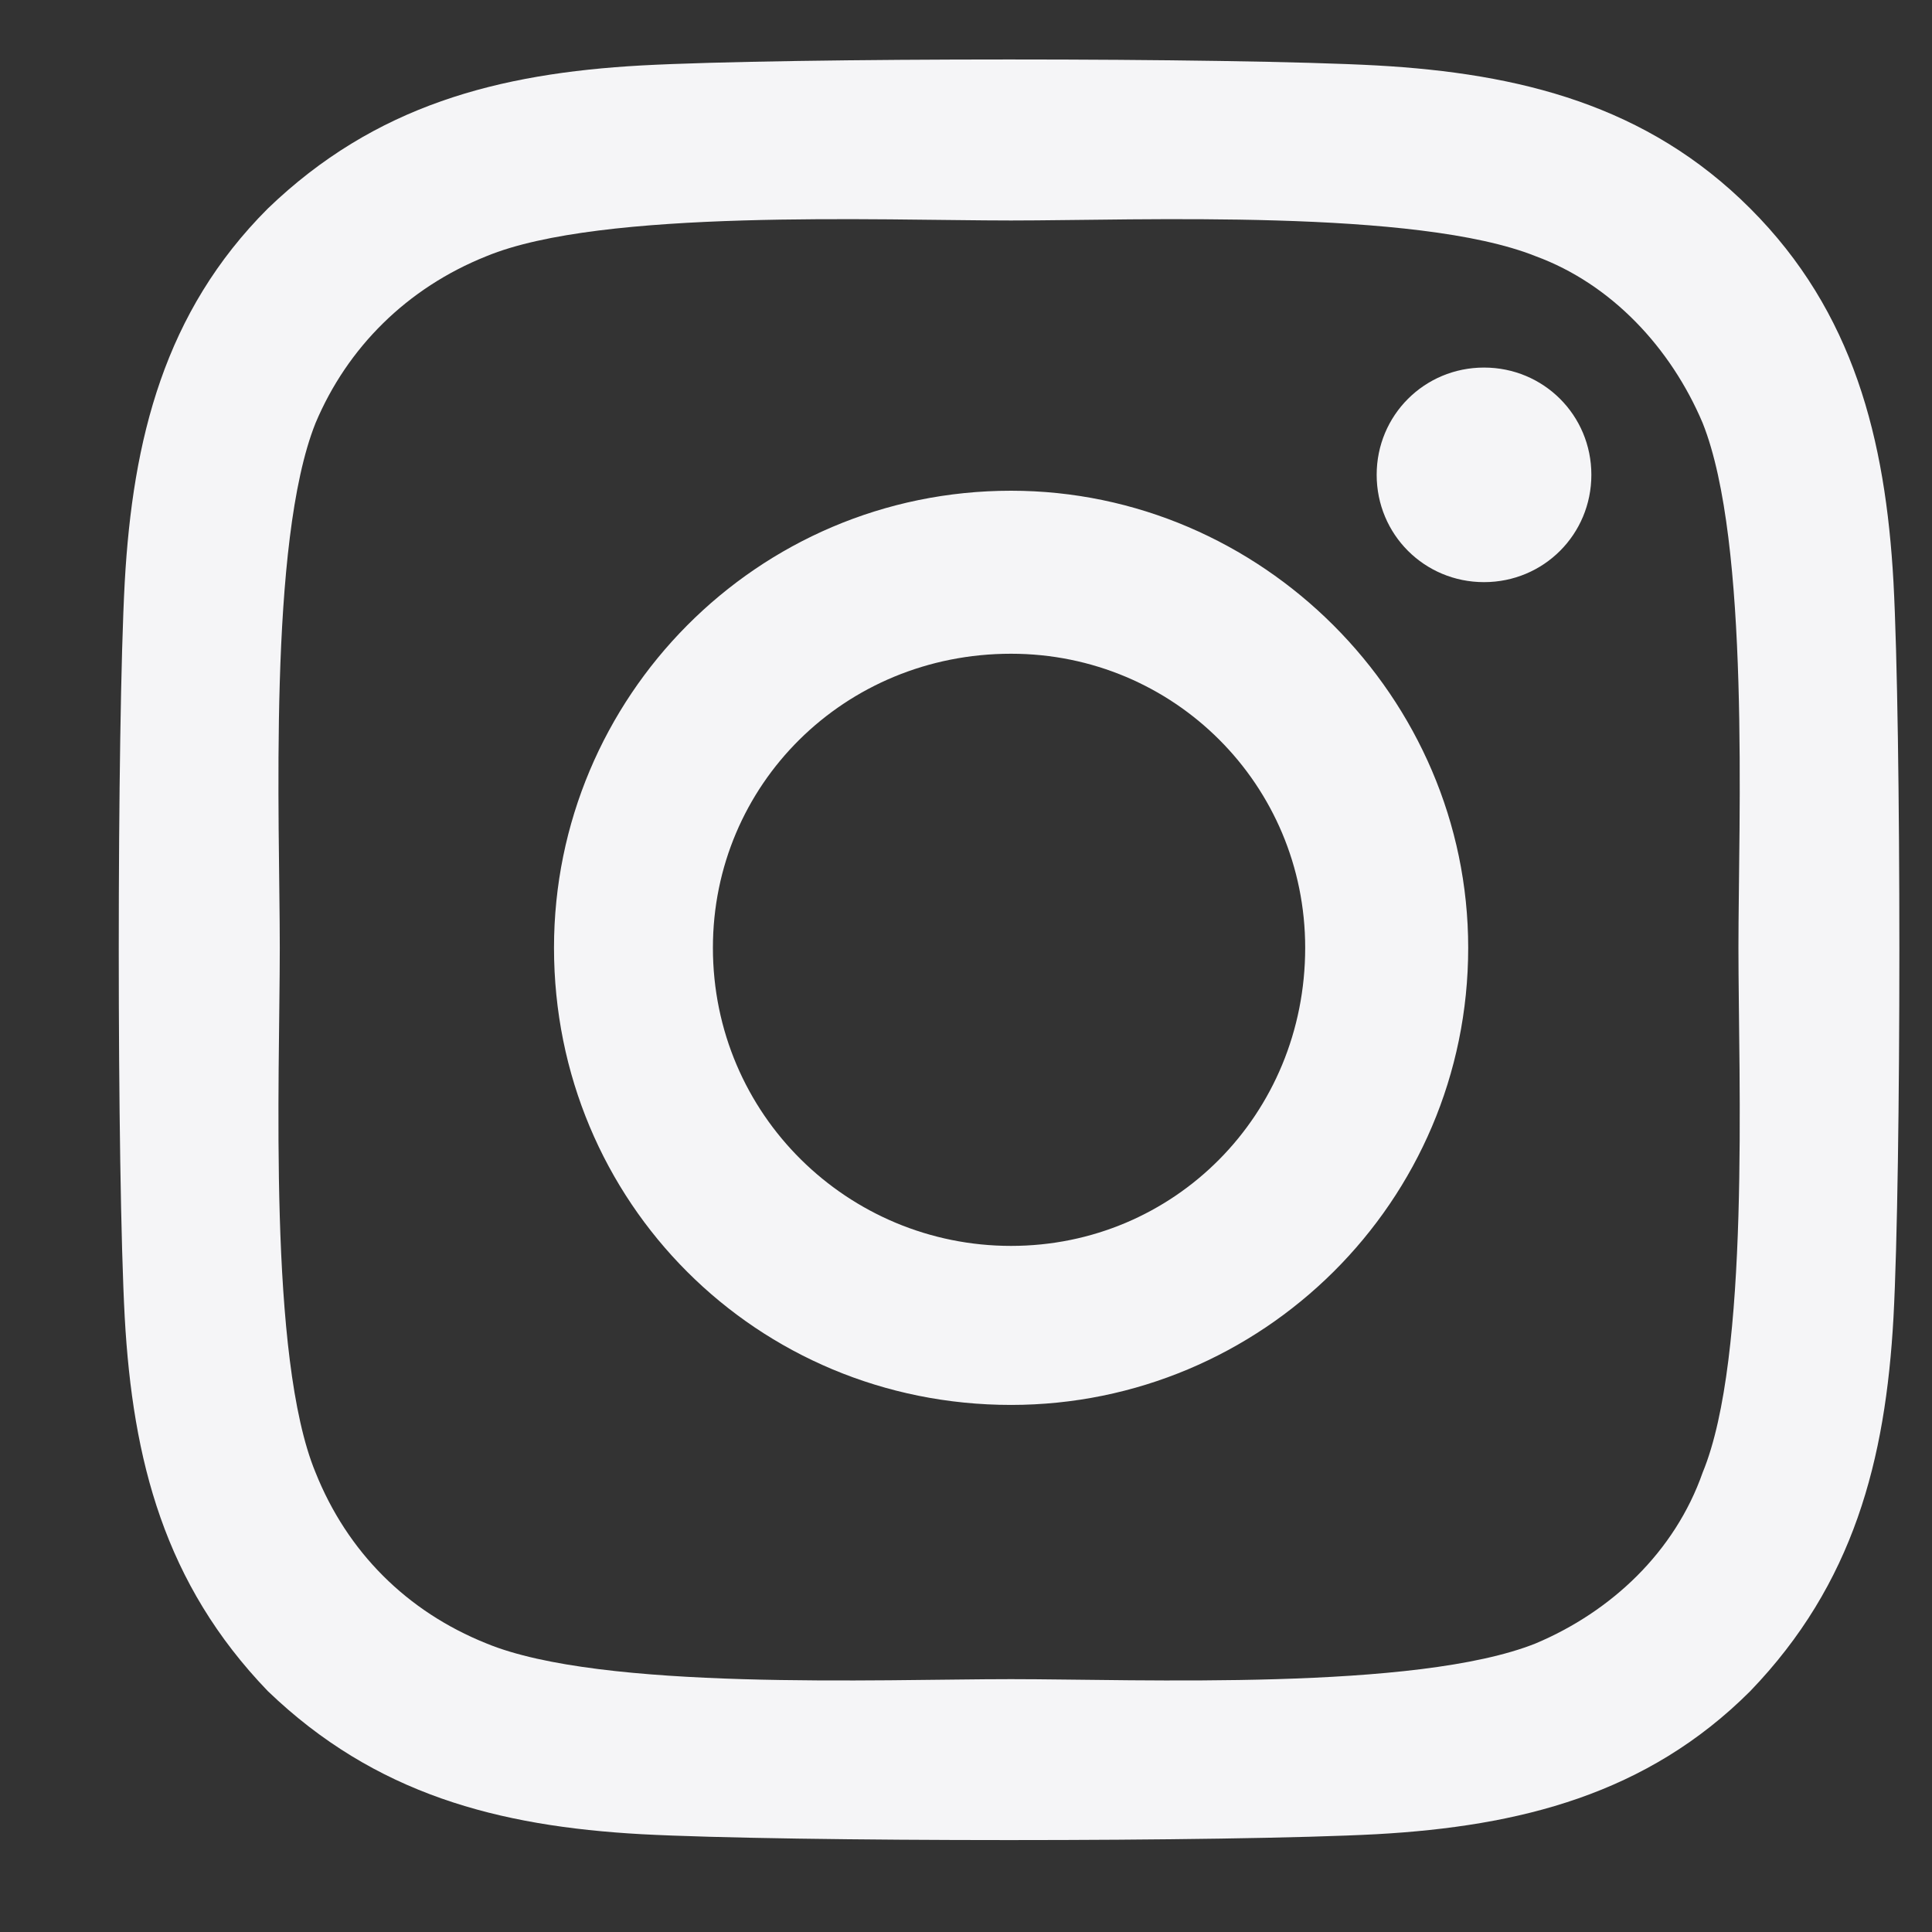 <svg width="16" height="16" viewBox="0 0 16 16" fill="none" xmlns="http://www.w3.org/2000/svg">
<rect x="0" y="0" width="16" height="16" fill="#333333" stroke="none"/>
<path d="M8.373 4.064C10.447 4.064 12.159 5.776 12.159 7.849C12.159 9.956 10.447 11.635 8.373 11.635C6.267 11.635 4.588 9.956 4.588 7.849C4.588 5.776 6.267 4.064 8.373 4.064ZM8.373 10.318C9.723 10.318 10.809 9.232 10.809 7.849C10.809 6.5 9.723 5.414 8.373 5.414C6.991 5.414 5.904 6.5 5.904 7.849C5.904 9.232 7.024 10.318 8.373 10.318ZM13.179 3.932C13.179 4.426 12.784 4.821 12.29 4.821C11.796 4.821 11.401 4.426 11.401 3.932C11.401 3.439 11.796 3.044 12.29 3.044C12.784 3.044 13.179 3.439 13.179 3.932ZM15.681 4.821C15.746 6.039 15.746 9.693 15.681 10.911C15.615 12.095 15.351 13.116 14.495 14.005C13.64 14.86 12.586 15.124 11.401 15.19C10.184 15.255 6.53 15.255 5.312 15.19C4.127 15.124 3.107 14.86 2.218 14.005C1.362 13.116 1.099 12.095 1.033 10.911C0.967 9.693 0.967 6.039 1.033 4.821C1.099 3.636 1.362 2.583 2.218 1.727C3.107 0.871 4.127 0.608 5.312 0.542C6.53 0.476 10.184 0.476 11.401 0.542C12.586 0.608 13.64 0.871 14.495 1.727C15.351 2.583 15.615 3.636 15.681 4.821ZM14.101 12.194C14.495 11.24 14.397 8.936 14.397 7.849C14.397 6.796 14.495 4.492 14.101 3.504C13.837 2.879 13.344 2.352 12.718 2.122C11.731 1.727 9.426 1.826 8.373 1.826C7.287 1.826 4.983 1.727 4.028 2.122C3.37 2.385 2.876 2.879 2.613 3.504C2.218 4.492 2.317 6.796 2.317 7.849C2.317 8.936 2.218 11.24 2.613 12.194C2.876 12.853 3.37 13.346 4.028 13.61C4.983 14.005 7.287 13.906 8.373 13.906C9.426 13.906 11.731 14.005 12.718 13.61C13.344 13.346 13.87 12.853 14.101 12.194Z" fill="#F5F5F7"/>
</svg>
